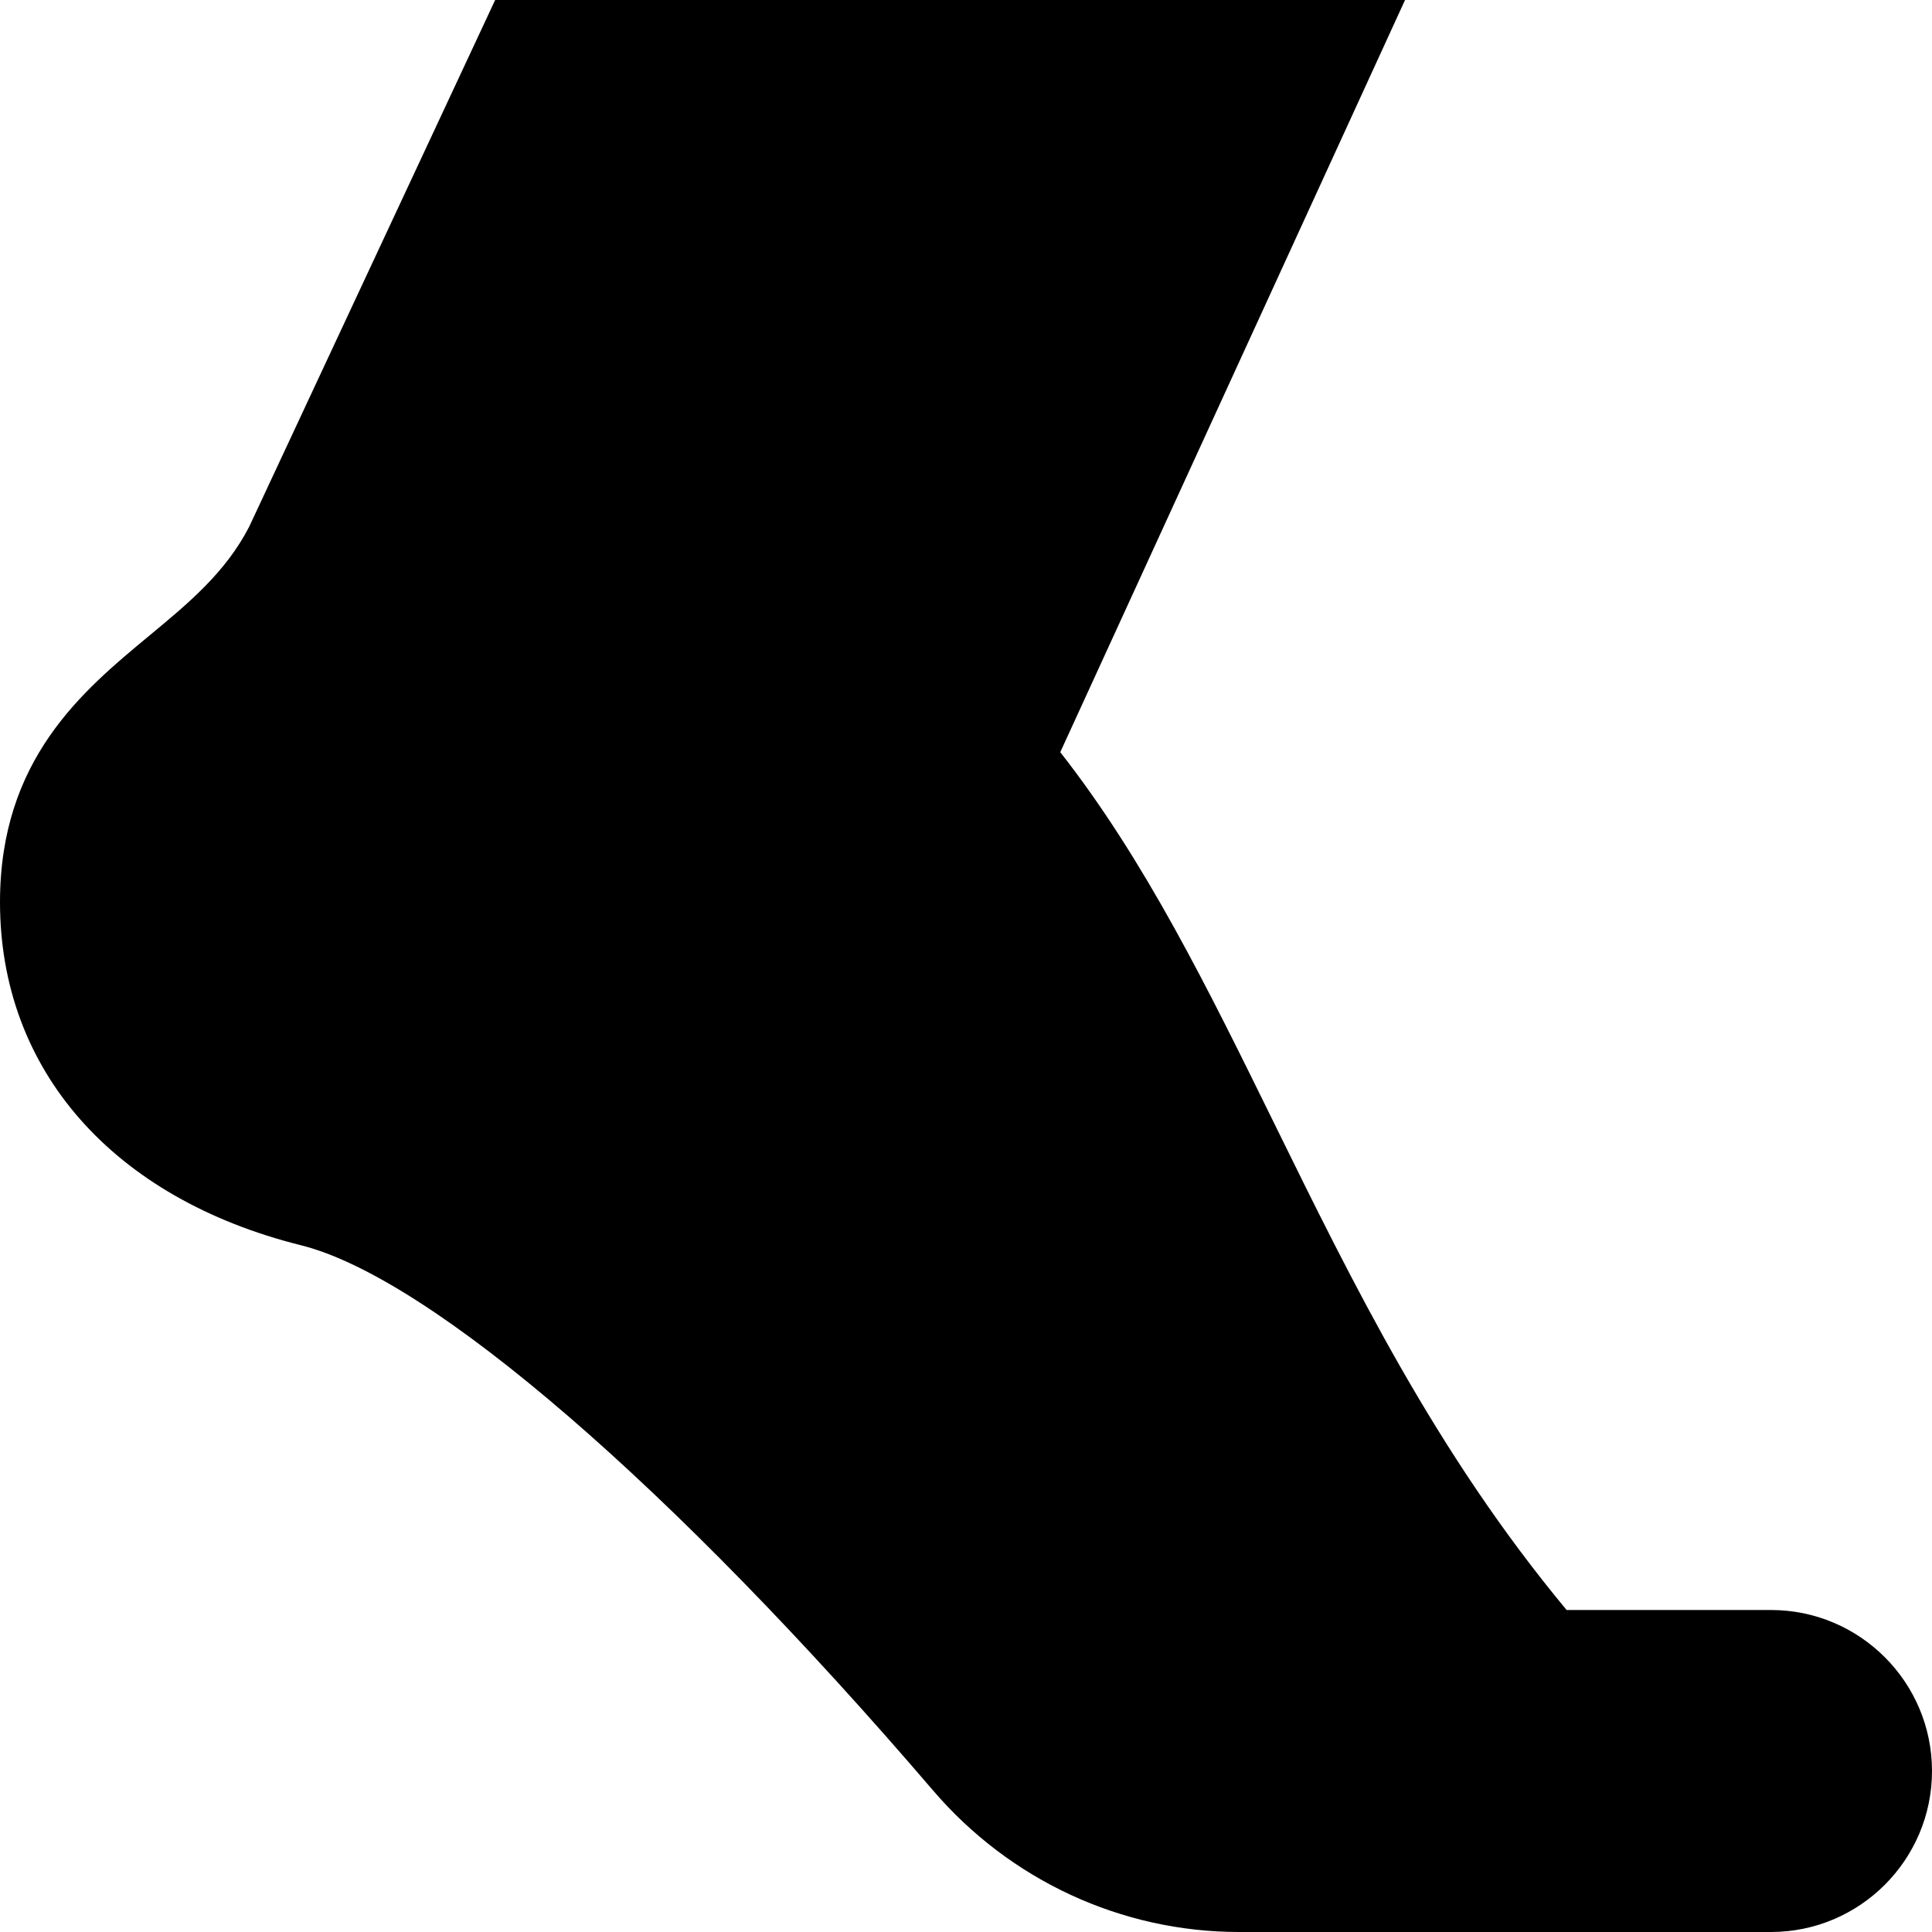 <?xml version="1.0" encoding="UTF-8"?>
<svg xmlns="http://www.w3.org/2000/svg" id="Layer_1" data-name="Layer 1" viewBox="0 0 24 24">
  <path d="M22,20h-2.539c-1.622-1.952-2.645-4.035-3.636-6.053-.821-1.671-1.601-3.26-2.654-4.603L17.454,0H6.151L3.096,6.542c-.293,.569-.754,.951-1.242,1.355-.826,.684-1.854,1.534-1.854,3.31,0,2.084,1.399,3.678,3.742,4.263,1.609,.402,4.617,2.998,7.85,6.773,.956,1.116,2.341,1.757,3.8,1.757h6.608c1.103,0,2-.897,2-2s-.897-2-2-2Z"/>
</svg>

